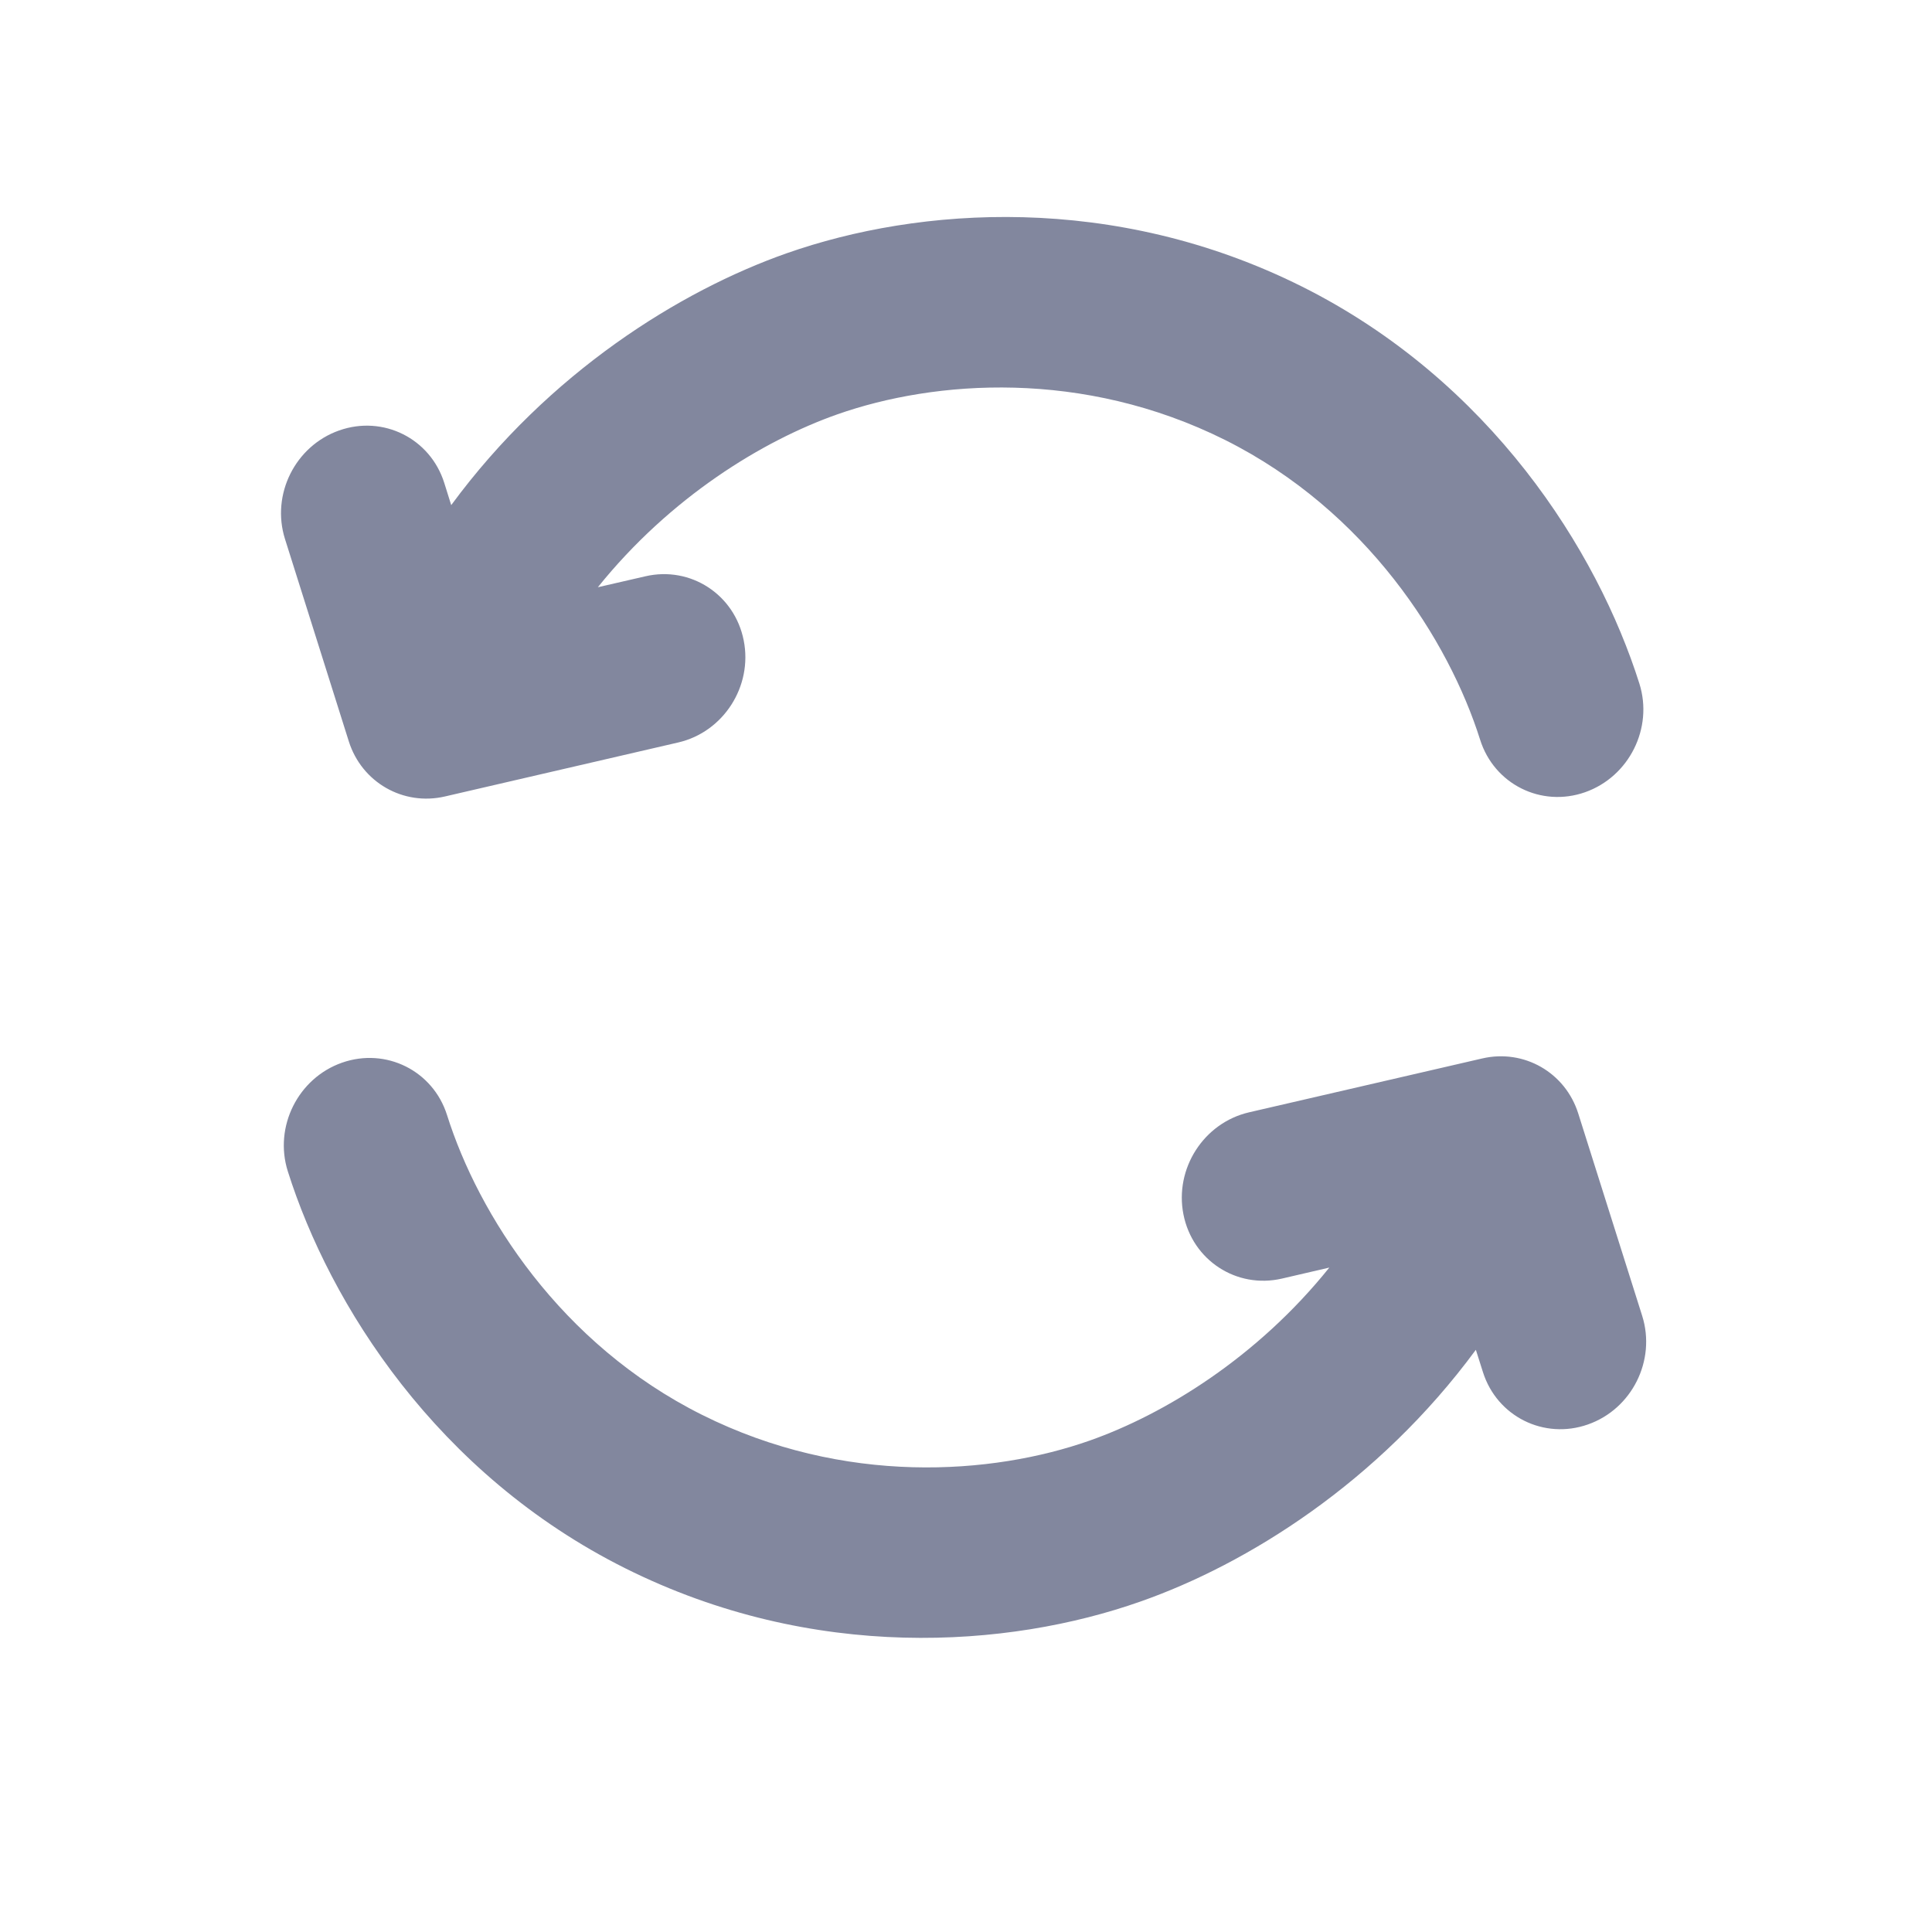 <svg width="20" height="20" viewBox="0 0 20 20" fill="none" xmlns="http://www.w3.org/2000/svg">
<g clip-path="url(#clip0_3401_84263)">
<path fill-rule="evenodd" clip-rule="evenodd" d="M13.761 13.122L13.27 13.236C12.801 13.344 12.345 13.047 12.251 12.572C12.157 12.097 12.461 11.624 12.929 11.515L15.344 10.957C15.776 10.857 16.204 11.102 16.338 11.527L17 13.622C17.145 14.083 16.894 14.586 16.438 14.746C15.983 14.906 15.496 14.663 15.351 14.203L15.278 13.973C14.266 15.348 12.909 16.192 11.806 16.579C10.436 17.062 8.419 17.207 6.473 16.235C4.521 15.26 3.414 13.502 2.979 12.124C2.834 11.664 3.085 11.161 3.54 11.001C3.996 10.841 4.483 11.084 4.628 11.544C4.952 12.572 5.801 13.914 7.267 14.646C8.739 15.382 10.271 15.268 11.28 14.913C12.054 14.64 13.013 14.054 13.761 13.122ZM7.021 7.686C7.489 7.578 7.793 7.105 7.699 6.63C7.605 6.154 7.148 5.857 6.68 5.966L6.189 6.079C6.937 5.148 7.896 4.561 8.669 4.289C9.679 3.934 11.211 3.82 12.683 4.555C14.148 5.288 14.997 6.629 15.322 7.657C15.467 8.118 15.954 8.361 16.409 8.201C16.865 8.04 17.116 7.537 16.971 7.077C16.536 5.7 15.428 3.942 13.477 2.966C11.531 1.994 9.513 2.14 8.143 2.622C7.041 3.01 5.683 3.853 4.671 5.229L4.599 4.999C4.454 4.539 3.967 4.295 3.511 4.456C3.056 4.616 2.805 5.119 2.95 5.579L3.611 7.675C3.745 8.099 4.174 8.345 4.606 8.245L7.021 7.686Z" fill="#82879E"/>
</g>
<defs>
<clipPath id="clip0_3401_84263">
<rect width="20" height="20" fill="white"/>
</clipPath>
</defs>
</svg>
